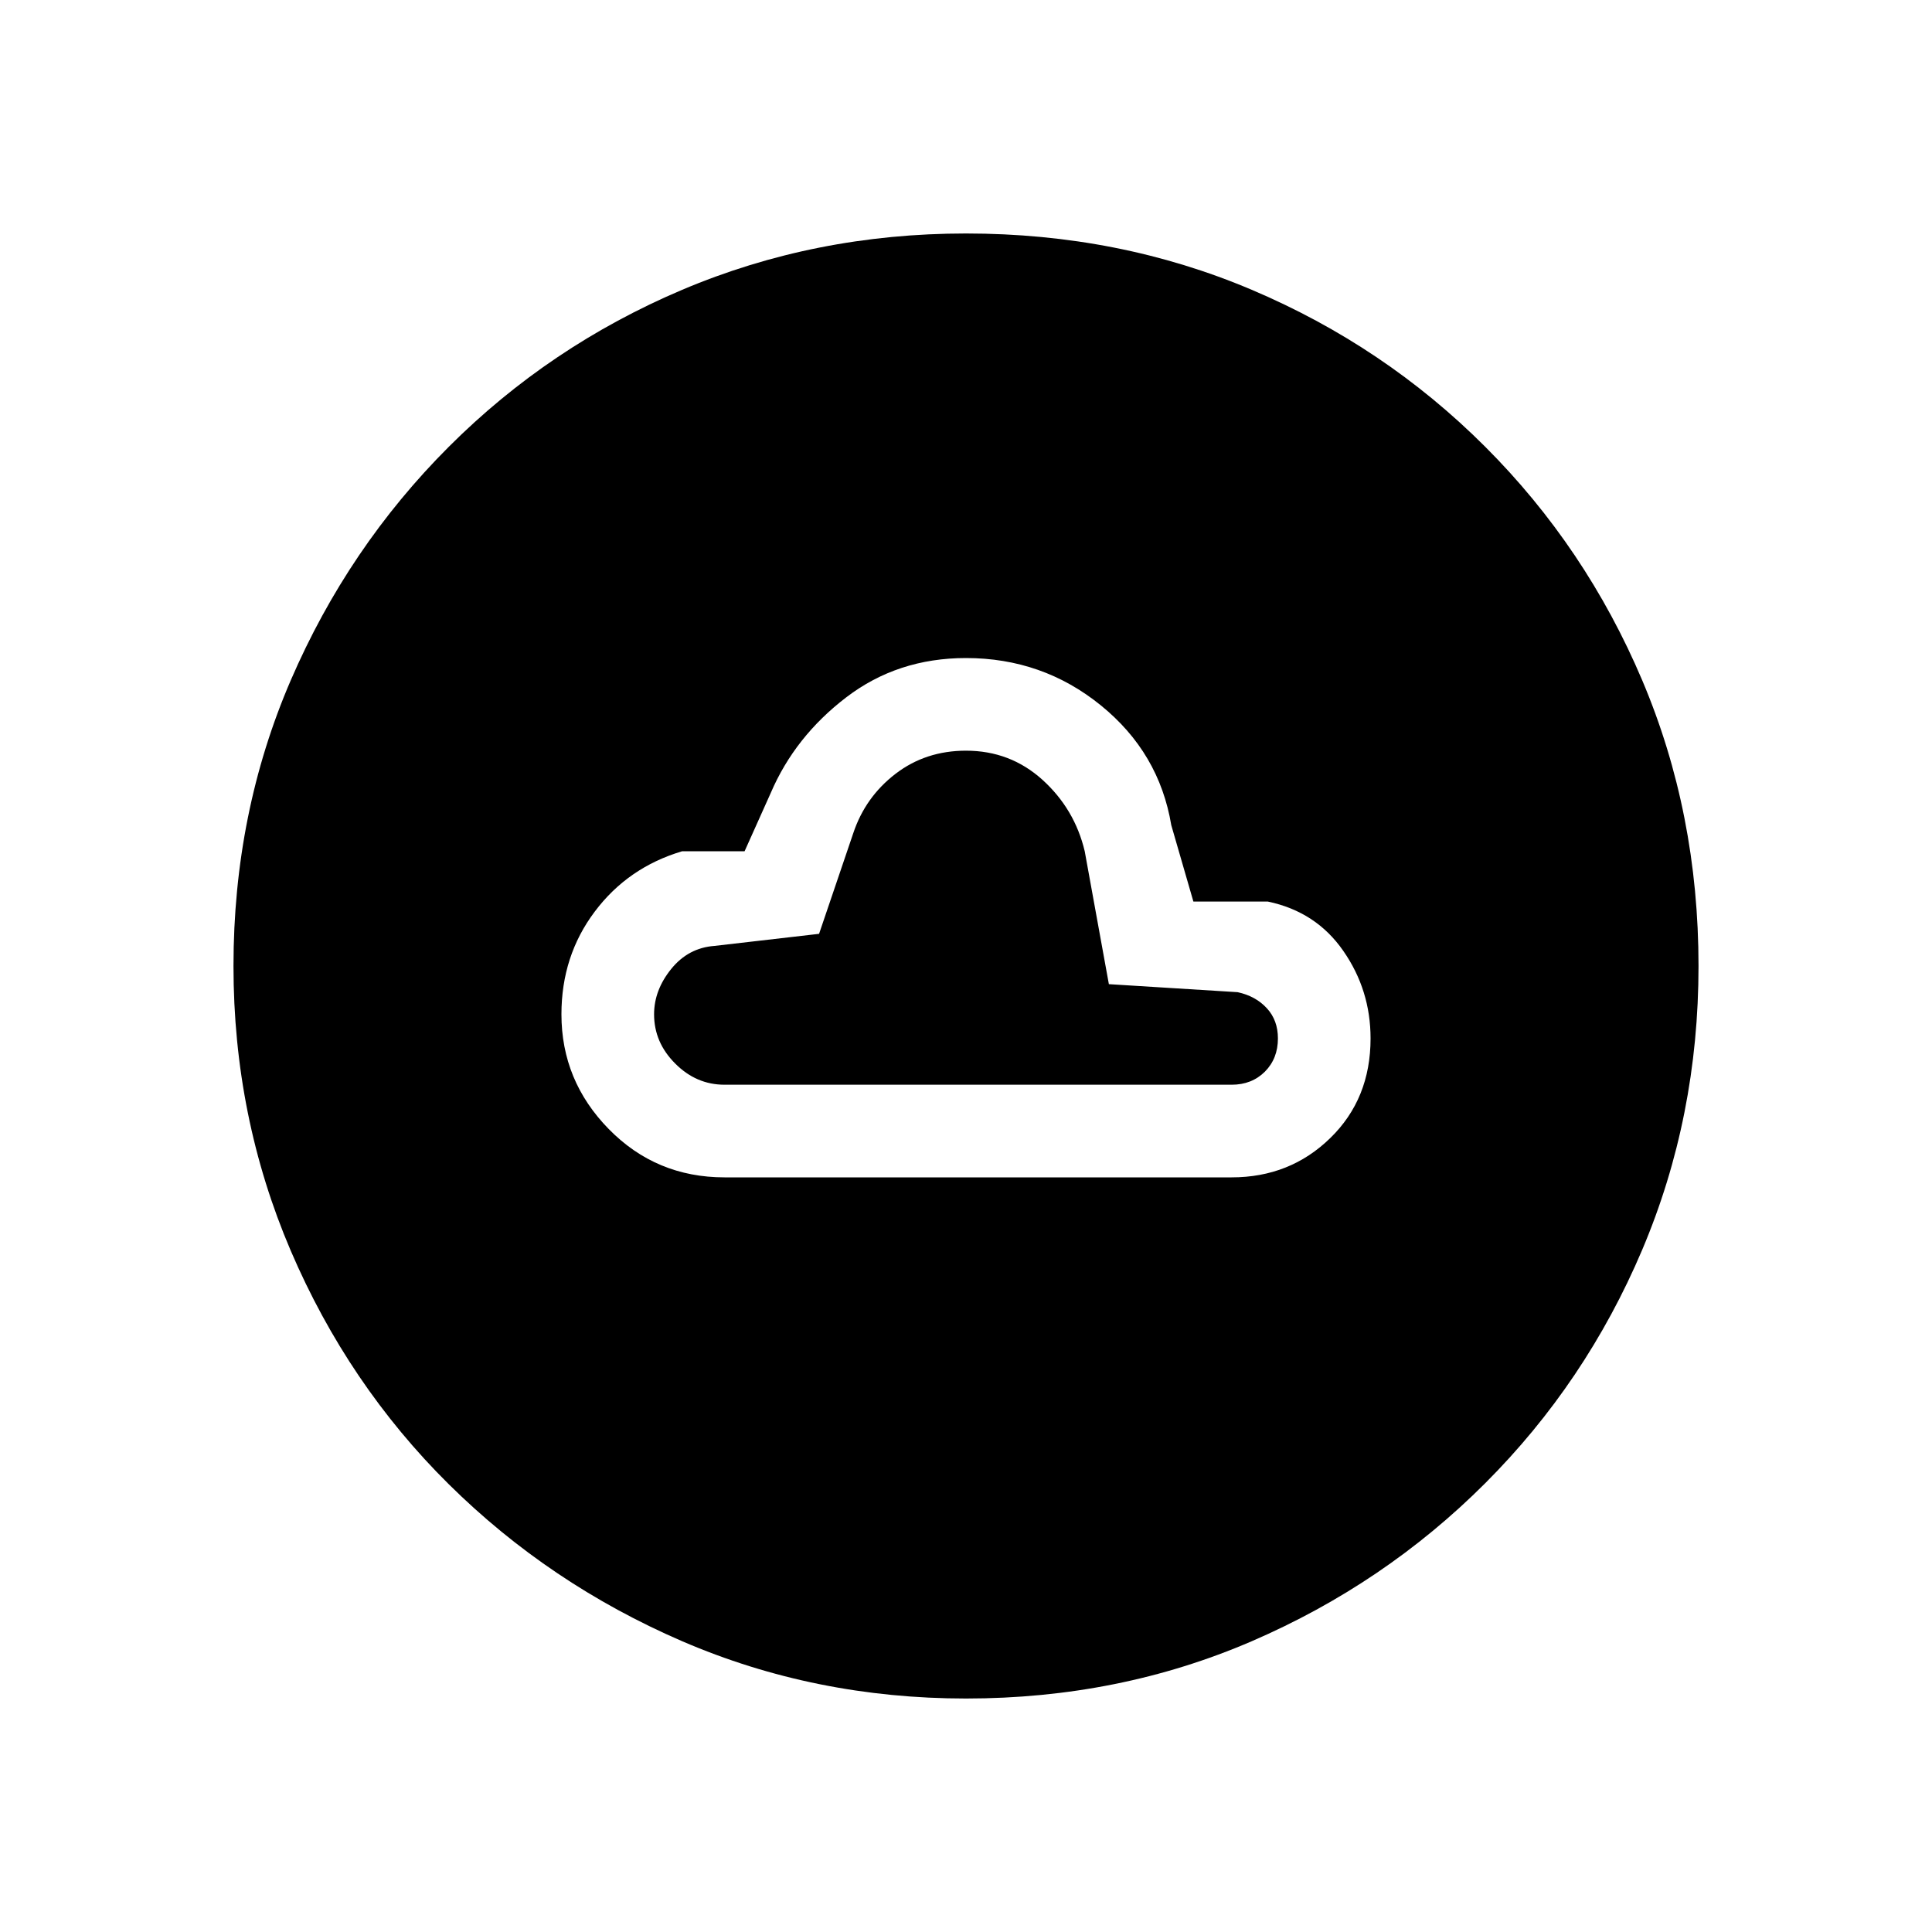 <svg xmlns="http://www.w3.org/2000/svg" height="20" width="20"><path d="M7.5 12.188h5.25q.604 0 1.021-.407.417-.406.417-1.031 0-.5-.282-.906-.281-.406-.781-.511h-.771l-.229-.791q-.125-.75-.729-1.24T10 6.812q-.708 0-1.24.407-.531.406-.781.989l-.271.604h-.646q-.562.167-.906.626-.344.458-.344 1.062 0 .688.49 1.188t1.198.5Zm0-.959q-.292 0-.51-.219-.219-.218-.219-.51 0-.25.177-.469.177-.219.448-.239l1.083-.125.354-1.042q.125-.375.438-.615.312-.239.729-.239.458 0 .792.302.333.302.437.739l.25 1.376 1.333.083q.188.041.303.167.114.124.114.312 0 .208-.135.344-.136.135-.344.135Zm2.5 6.354q-1.562 0-2.938-.593-1.374-.594-2.416-1.625-1.042-1.032-1.636-2.417-.593-1.386-.593-2.948 0-1.583.593-2.958.594-1.375 1.636-2.417Q5.688 3.583 7.062 3 8.438 2.417 10 2.417q1.583 0 2.958.583 1.375.583 2.417 1.625Q16.417 5.667 17 7.042q.583 1.375.583 2.958 0 1.562-.583 2.938-.583 1.374-1.625 2.416-1.042 1.042-2.417 1.636-1.375.593-2.958.593Z"/></svg>